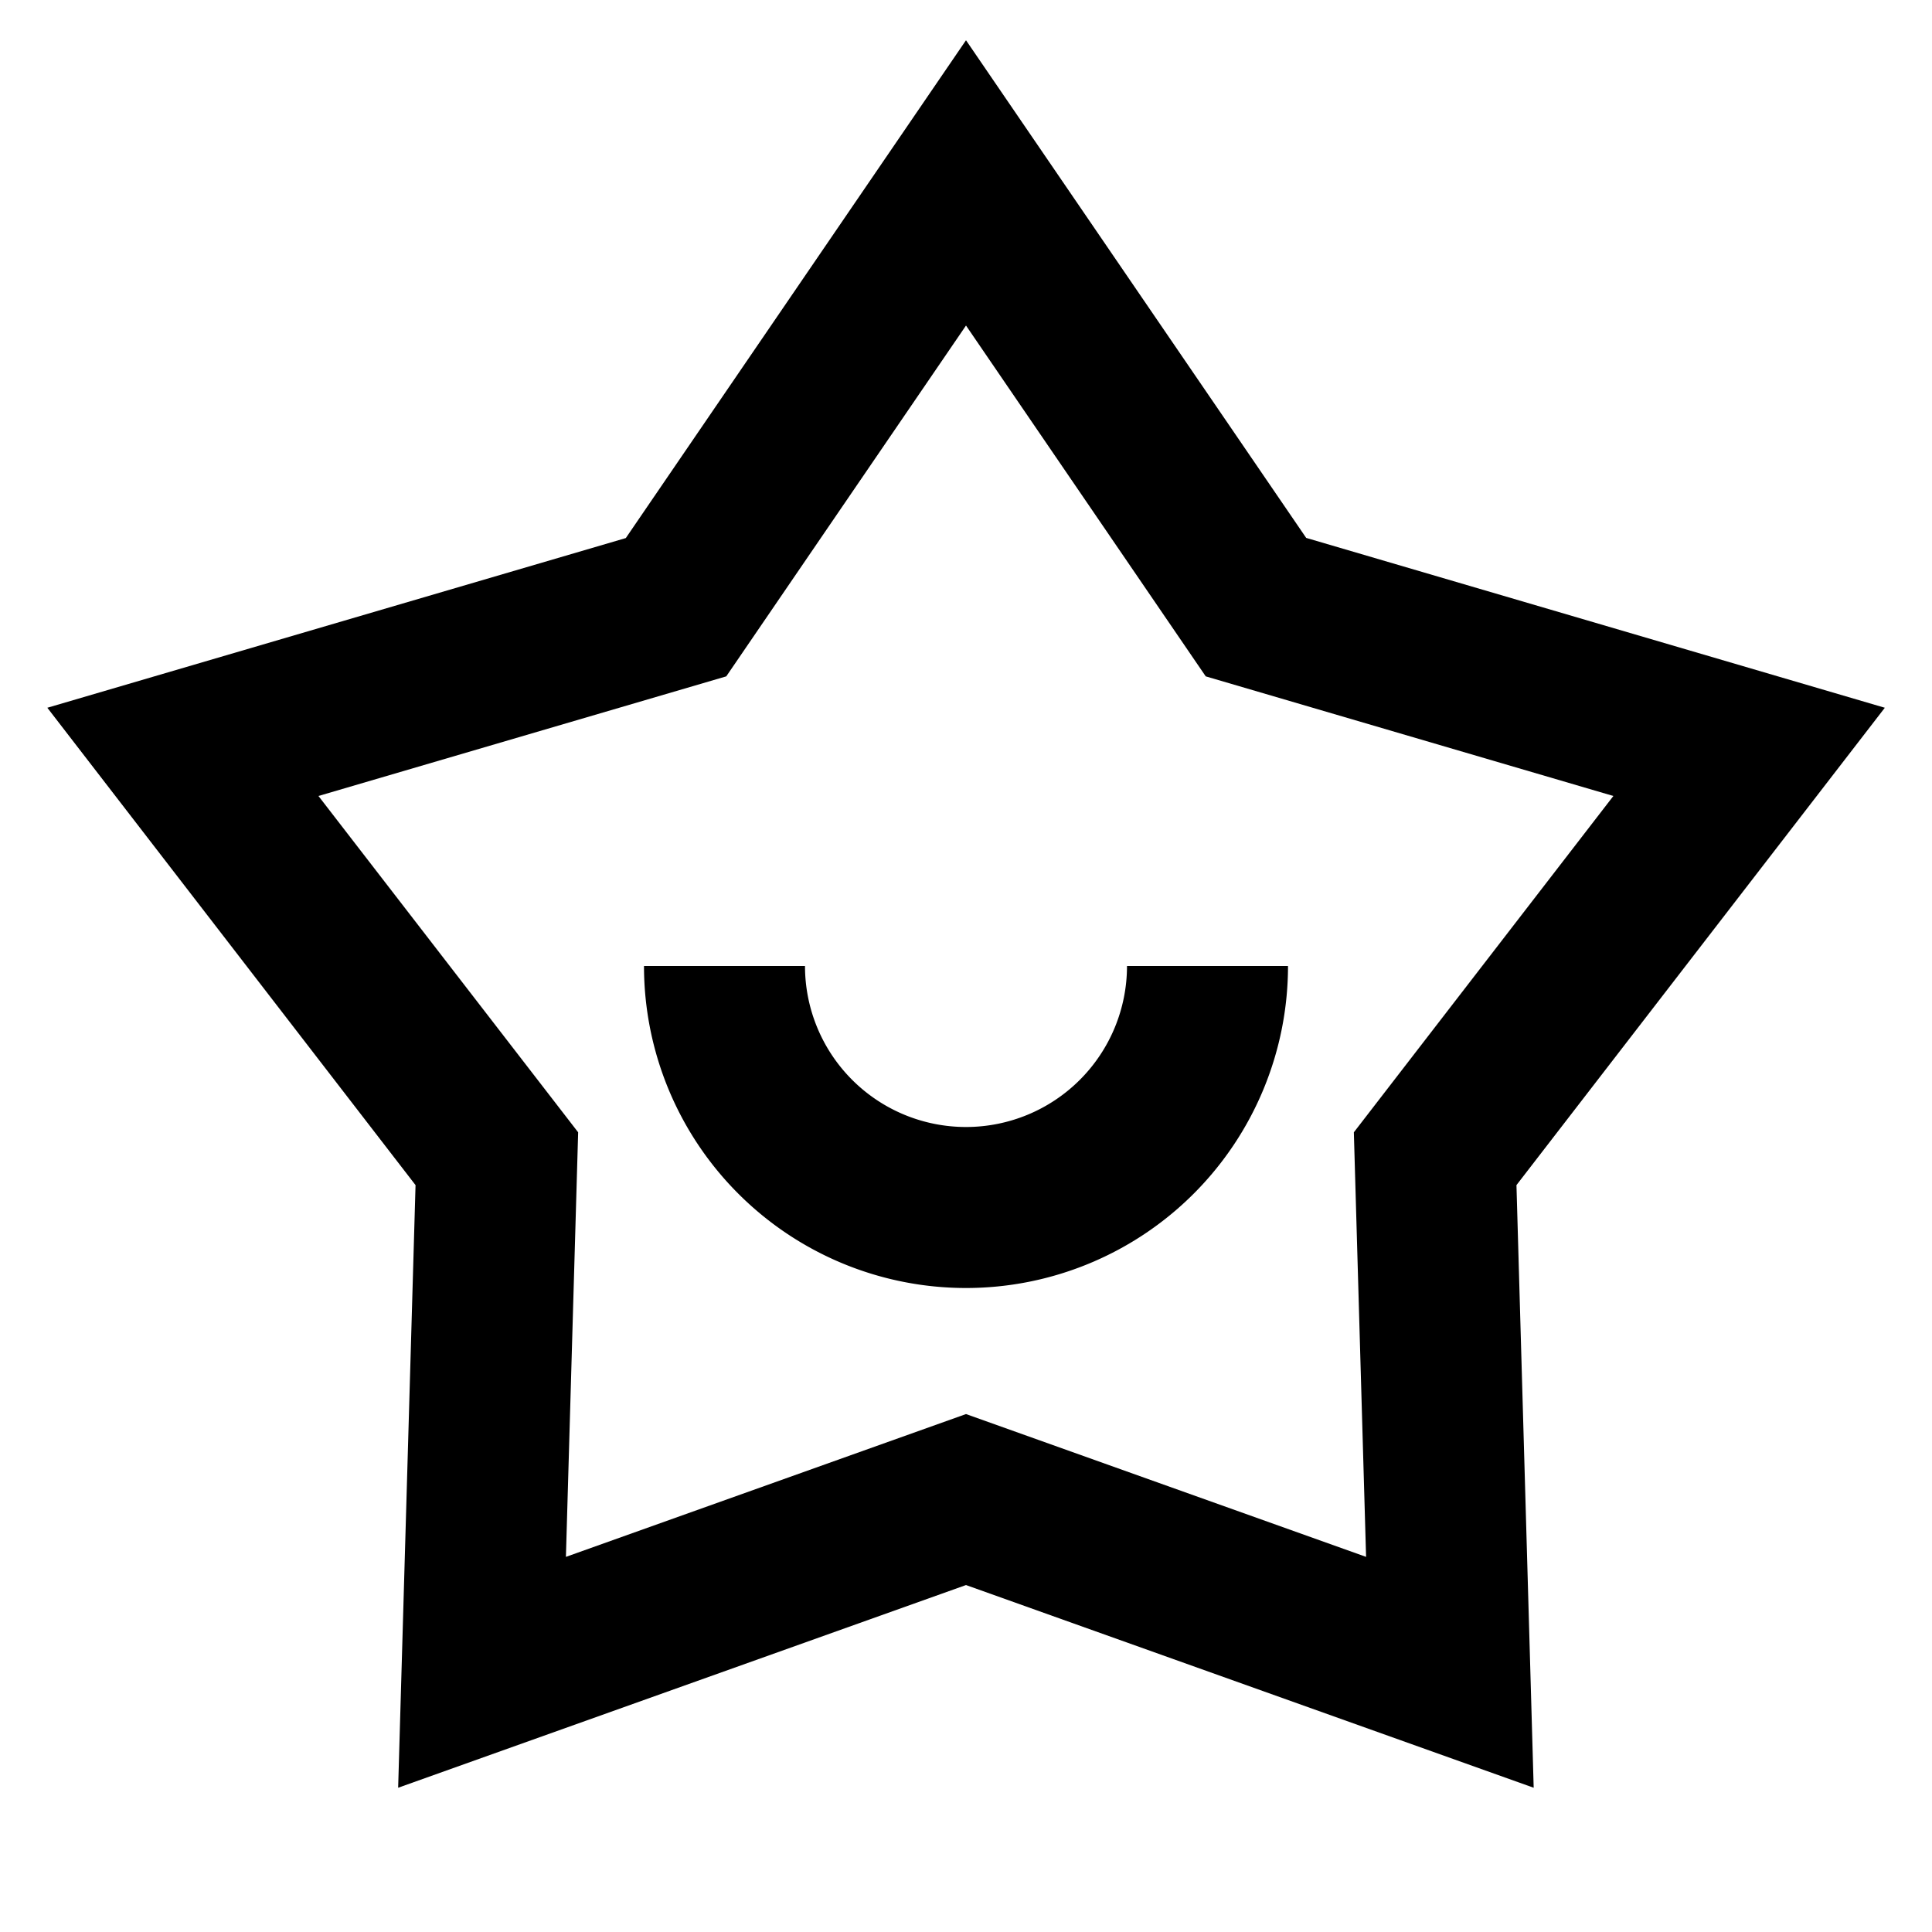 <svg xmlns="http://www.w3.org/2000/svg" width="100%" height="100%" viewBox="0 0 1200 1200"><path fill="currentColor" d="M600 25L811.3 334.1 1170.7 439.6 941.9 736.1 952.6 1110.4 600 984.5 247.3 1110.4 258.1 736.1 29.4 439.6 388.7 334.2 600 25zM600 202.2L451.1 420.1 197.8 494.4 359.1 703.3 351.5 967 600 878.3 848.5 967 840.9 703.3 1002.1 494.4 748.9 420.1 600 202.2zM500 600A100-100 0 1 1 700 600H800A200-200 0 1 0 400 600H500z" /></svg>